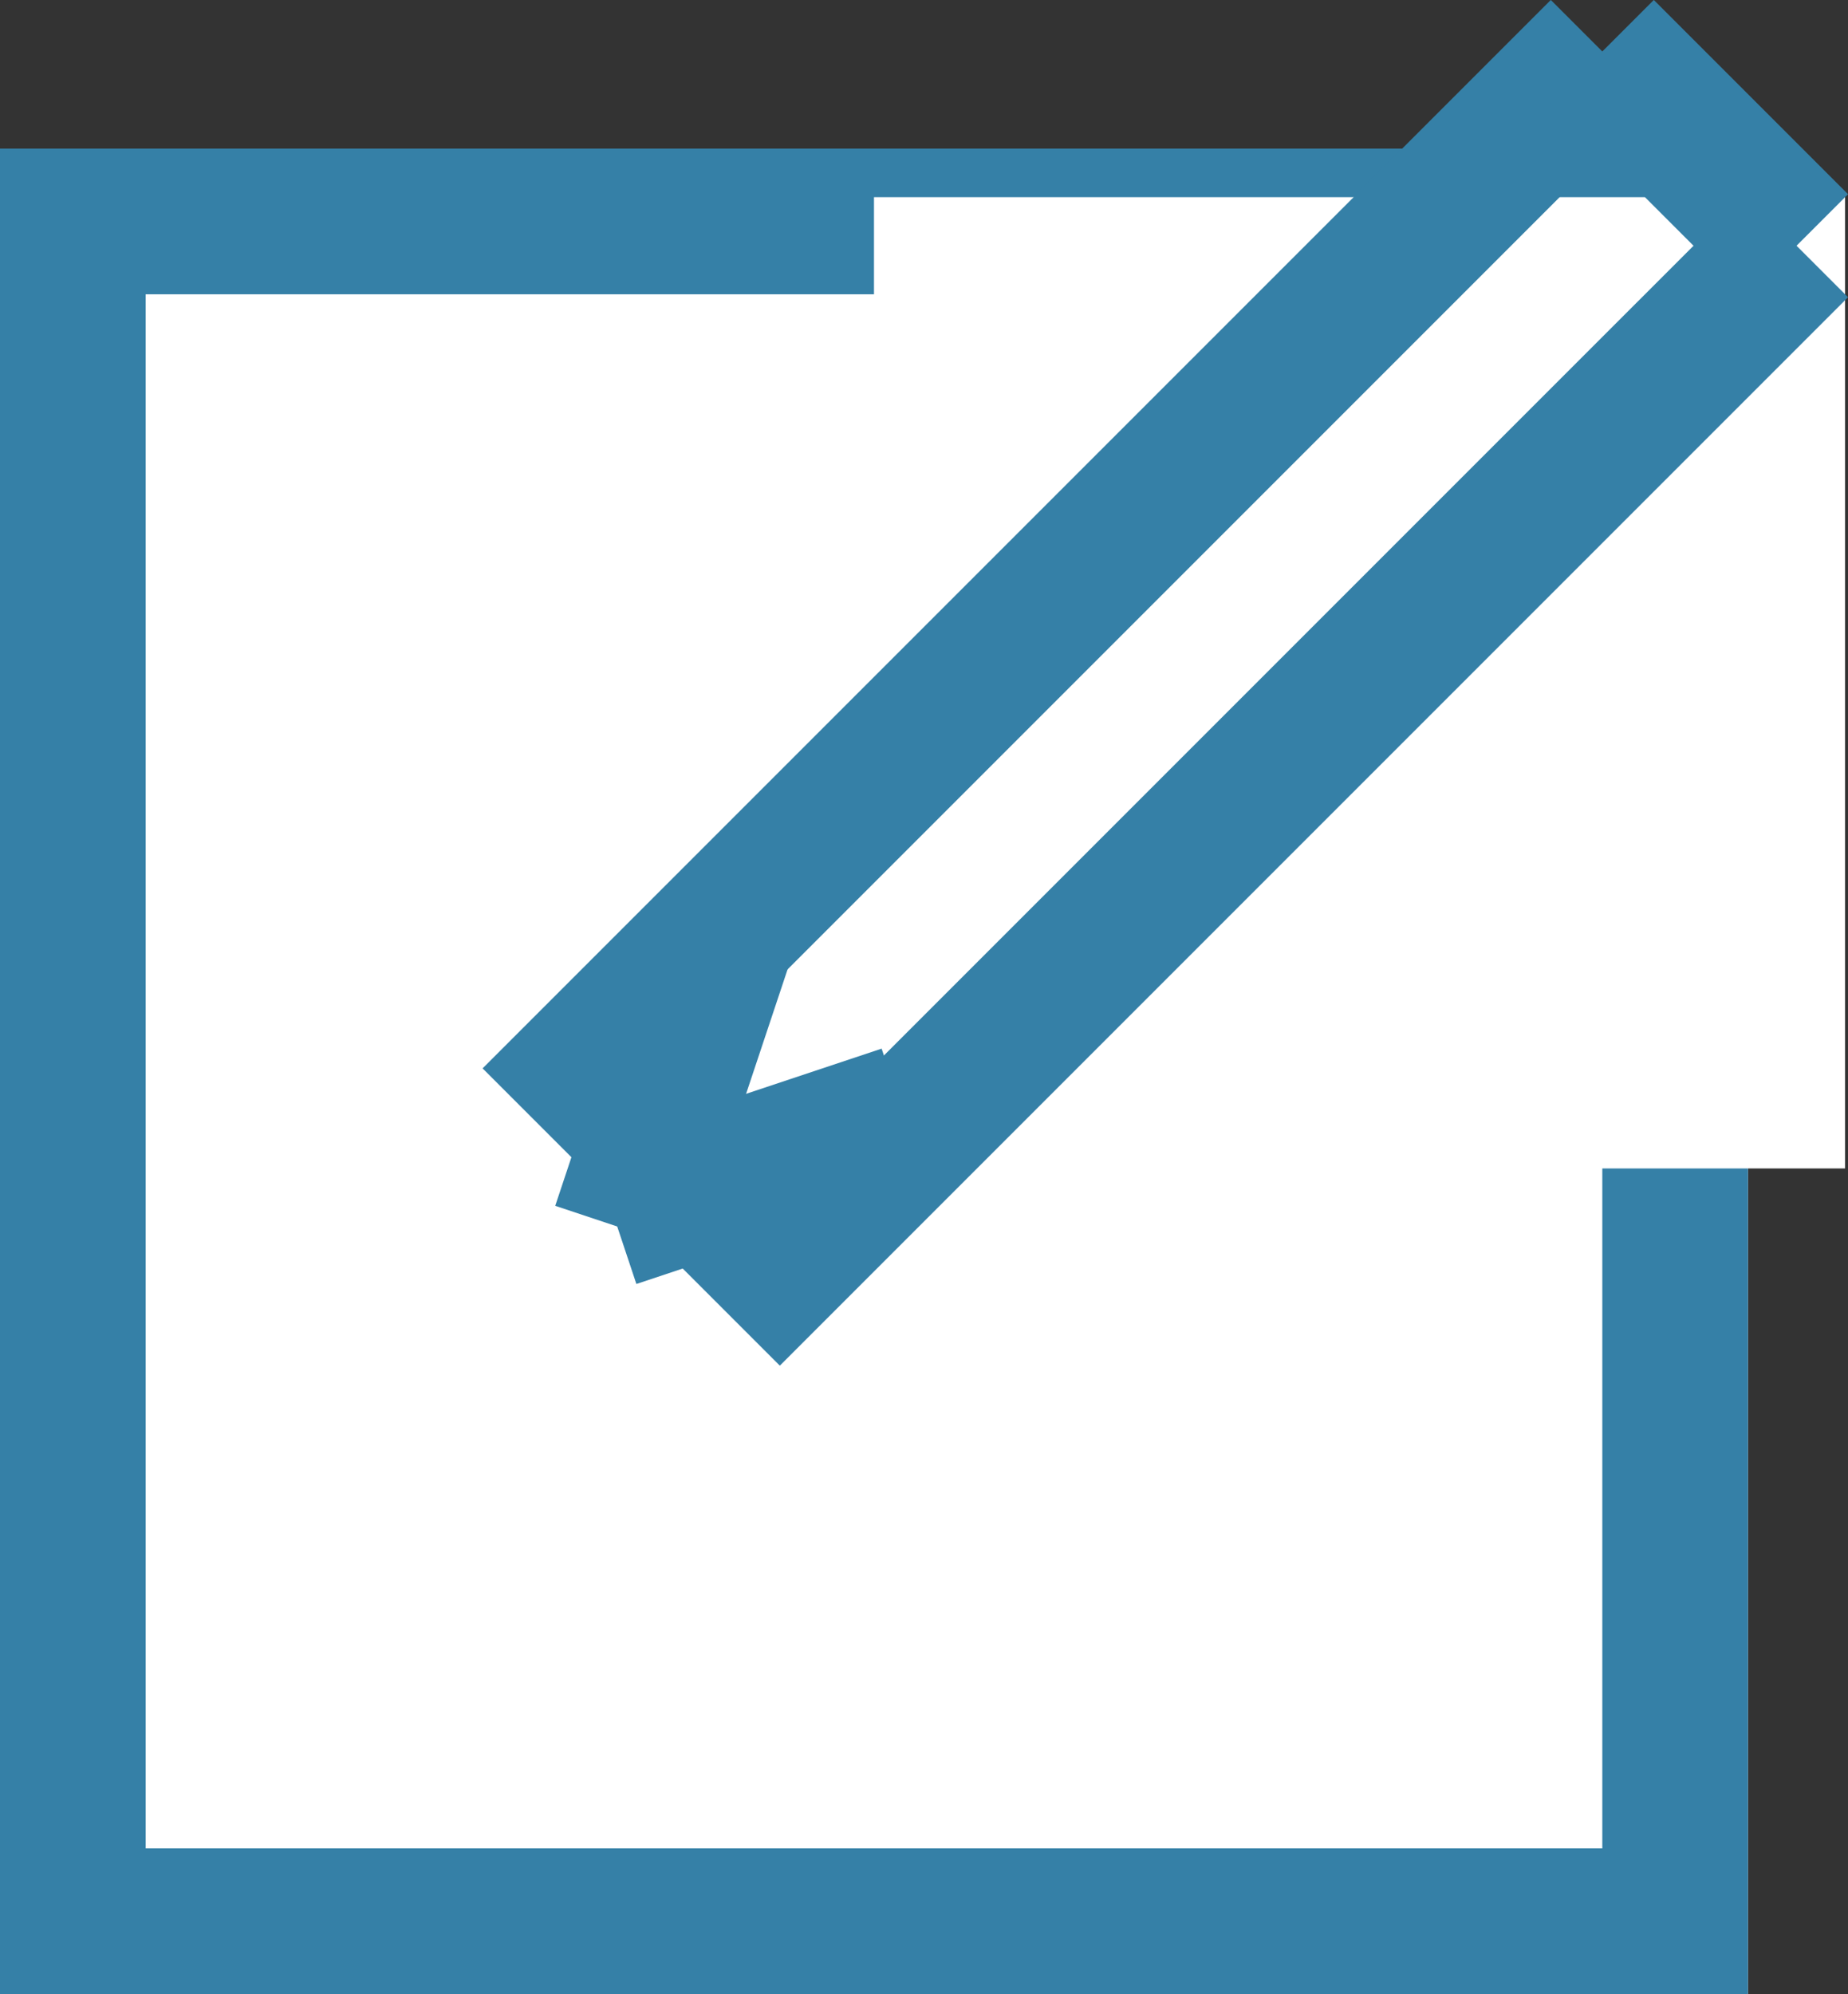 <svg xmlns="http://www.w3.org/2000/svg" width="19.03" height="20.53" viewBox="0 0 19.03 20.53">
  <rect x="0" y="0" width="19.03" height="20.53" fill="#333333" stroke="none"/>
  <g id="Group_197" data-name="Group 197" transform="translate(-222 -912.97)">
    <g id="Rectangle_46" data-name="Rectangle 46" transform="translate(222 914.5)" fill="#fff" stroke="#3580a7" stroke-width="1.5">
      <rect width="18" height="19" stroke="none"/>
      <rect x="0.75" y="0.75" width="16.5" height="17.5" fill="none"/>
    </g>
    <rect id="Rectangle_47" data-name="Rectangle 47" width="10" height="10" transform="translate(231 915)" fill="#fff"/>
    <line id="Line_45" data-name="Line 45" y1="11" x2="11" transform="translate(227.5 913.5)" fill="none" stroke="#3580a7" stroke-width="1.5"/>
    <line id="Line_46" data-name="Line 46" y1="11" x2="11" transform="translate(229.5 915.5)" fill="none" stroke="#3580a7" stroke-width="1.5"/>
    <line id="Line_47" data-name="Line 47" x1="1" y2="3" transform="translate(228.429 922.622)" fill="none" stroke="#3580a7" stroke-width="1.5"/>
    <line id="Line_48" data-name="Line 48" x1="3" y2="1" transform="translate(228.316 924.478)" fill="none" stroke="#3580a7" stroke-width="1.5"/>
    <line id="Line_49" data-name="Line 49" x2="2" y2="2" transform="translate(238.5 913.5)" fill="none" stroke="#3580a7" stroke-width="1.5"/>
  </g>
</svg>
